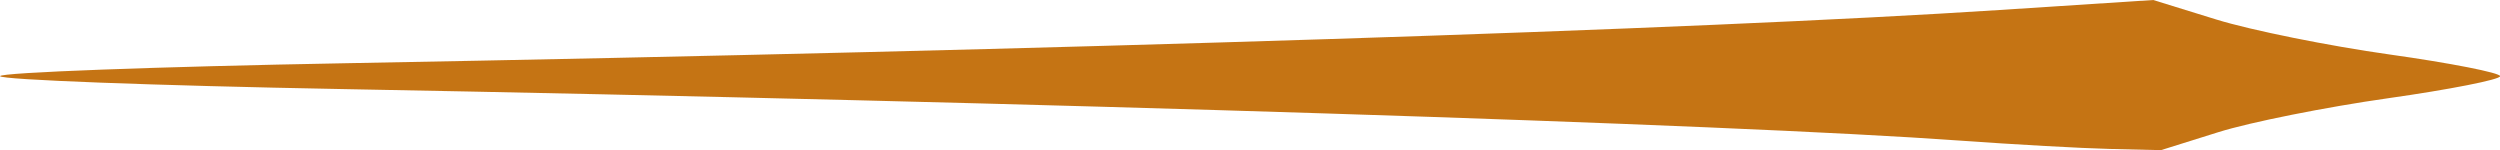 <svg width="56.873mm" height="3.416mm" version="1.1" viewBox="0 0 56.873 3.416" xmlns="http://www.w3.org/2000/svg">
 <g transform="translate(-109.52 -83.684)">
  <path d="m154.1 86.882c-5.258-.378-20.927-.877-36.808-1.172-4.273-.079-7.77-.212-7.77-.294 0-.082 3.544-.215 7.876-.294 16.379-.3 30.694-.761 37.599-1.21l3.507-.228 1.436.444c.79.244 2.566.602 3.946.796s2.51.416 2.51.493c0 .077-1.147.303-2.55.502s-3.139.545-3.858.771l-1.309.41-1.163-.028c-.64-.015-2.176-.101-3.416-.19z" style="fill:#c57414;stroke-width:.211"/>
 </g>
</svg>
